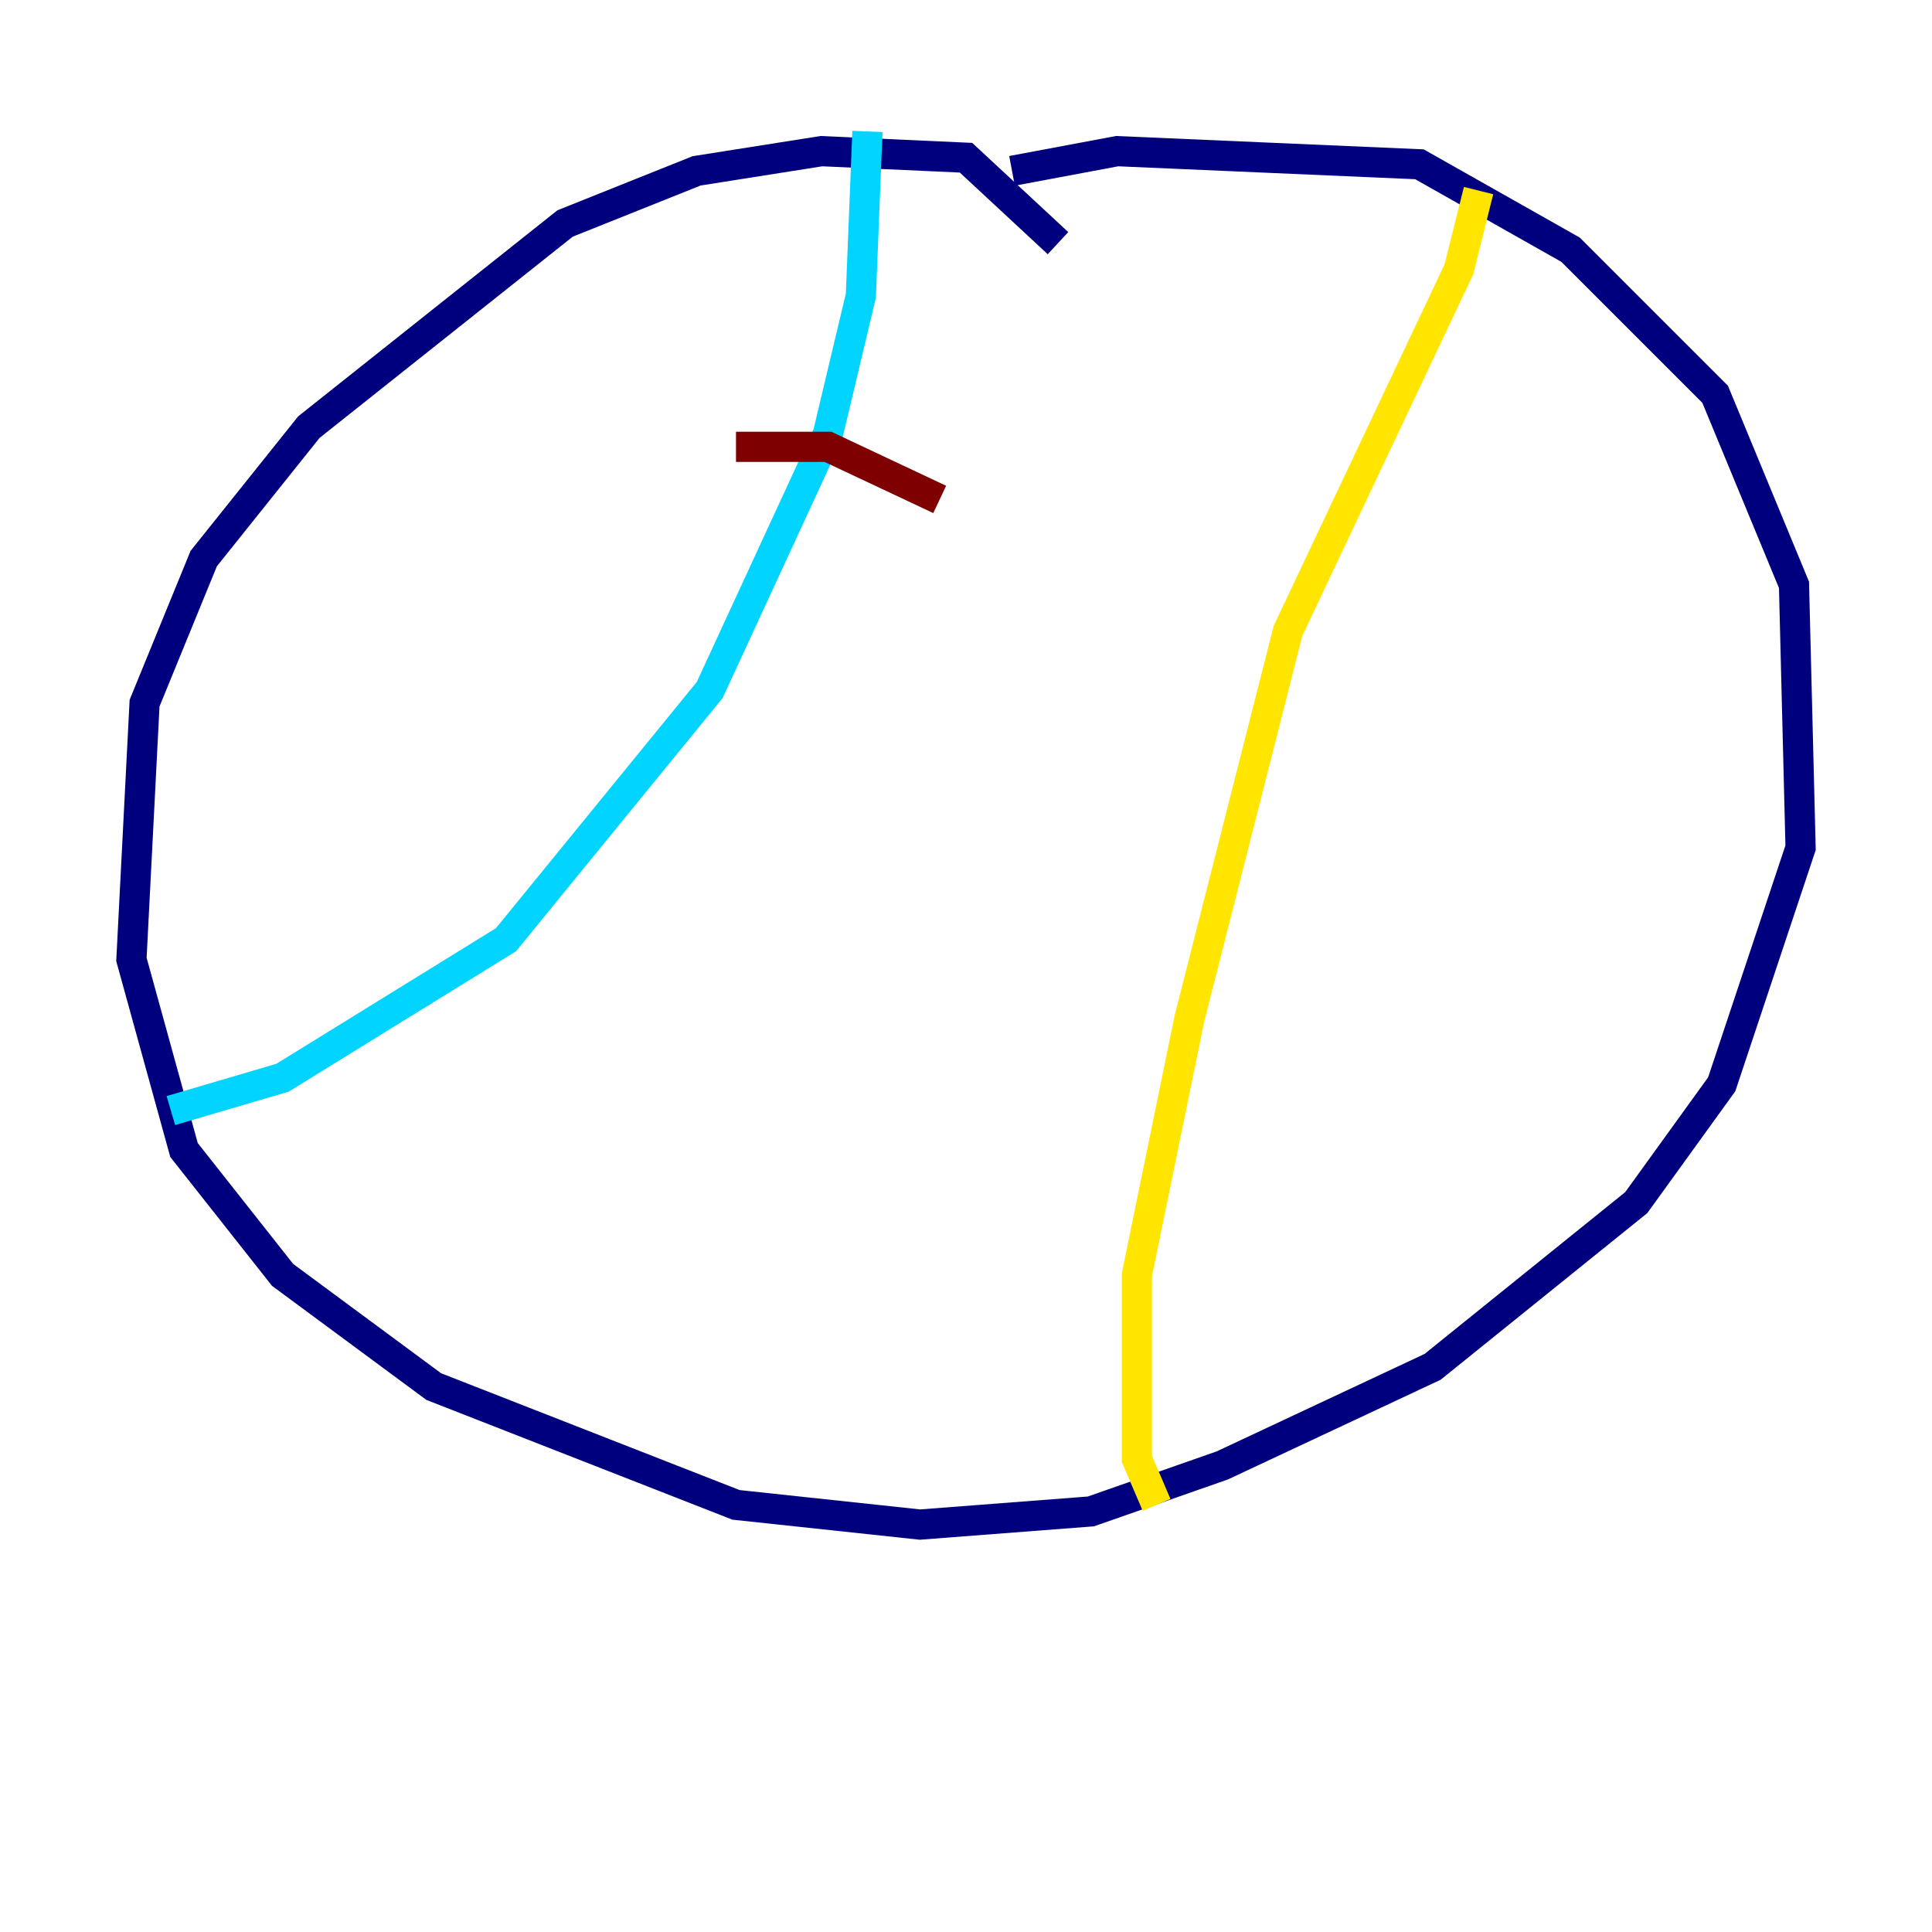 <?xml version="1.0" encoding="utf-8" ?>
<svg baseProfile="tiny" height="128" version="1.2" viewBox="0,0,128,128" width="128" xmlns="http://www.w3.org/2000/svg" xmlns:ev="http://www.w3.org/2001/xml-events" xmlns:xlink="http://www.w3.org/1999/xlink"><defs /><polyline fill="none" points="70.095,16.109 64.0,10.449 54.422,10.014 46.15,11.32 37.442,14.803 20.463,28.299 13.497,37.007 9.578,46.585 8.707,63.565 12.191,76.191 18.721,84.463 28.735,91.864 48.762,99.701 60.952,101.007 72.272,100.136 80.98,97.088 94.912,90.558 108.408,79.674 114.068,71.837 119.293,56.163 118.857,38.748 113.633,26.122 104.054,16.544 94.041,10.884 74.014,10.014 67.048,11.32" stroke="#00007f" stroke-width="2" /><polyline fill="none" points="57.469,8.707 57.034,19.592 54.857,28.735 47.02,45.714 33.524,62.258 18.721,71.401 11.32,73.578" stroke="#00d4ff" stroke-width="2" /><polyline fill="none" points="97.959,12.626 96.653,17.85 85.333,41.796 78.803,67.483 75.32,84.463 75.32,96.653 76.626,99.701" stroke="#ffe500" stroke-width="2" /><polyline fill="none" points="48.762,29.605 54.857,29.605 62.258,33.088" stroke="#7f0000" stroke-width="2" /></svg>